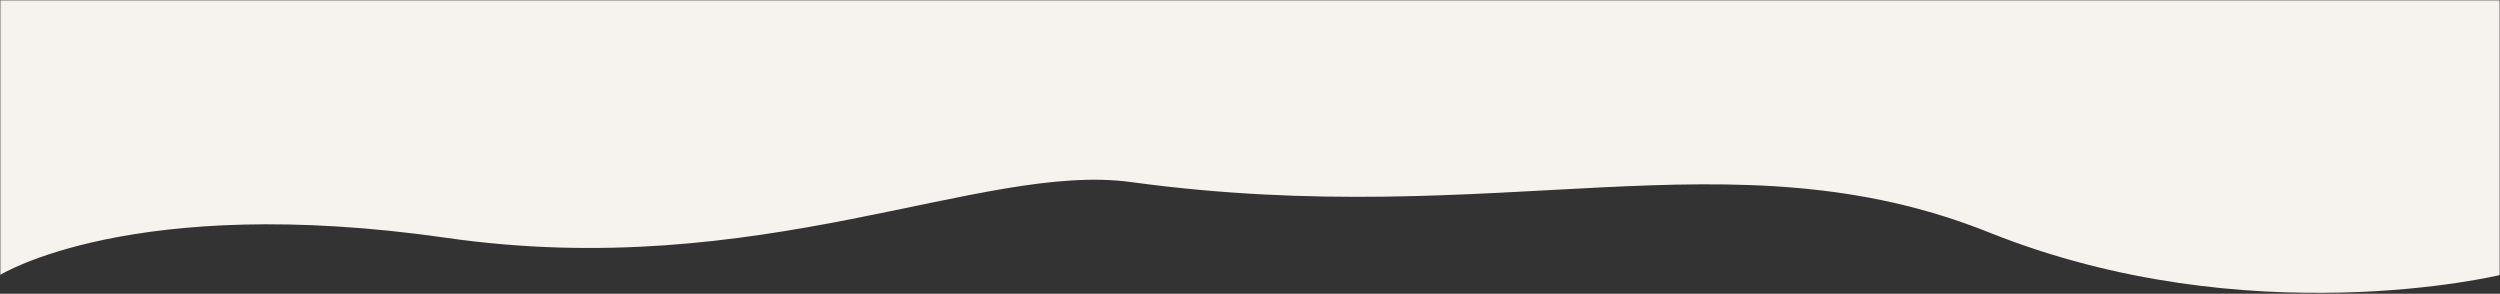 <svg width="800" height="94" viewBox="0 0 800 94" fill="none" xmlns="http://www.w3.org/2000/svg">
<rect x="0" y="0" width="800" height="94" fill="#333333" stroke="none"/>
<mask id="mask0_3241_501204" style="mask-type:alpha" maskUnits="userSpaceOnUse" x="0" y="0" width="800" height="94">
<rect width="800" height="94" fill="#D9D9D9"/>
</mask>
<g mask="url(#mask0_3241_501204)">
<path d="M0 -1958.36C0 -1958.36 114.688 -1925.43 216.562 -1958.36C318.438 -1991.3 307.768 -1958.36 380.625 -1958.36C453.482 -1958.36 471.25 -1973.66 567.188 -1958.36C608.293 -1951.81 616.25 -1922.57 699.062 -1951.94C781.875 -1981.31 800 -1958.36 800 -1958.36V-964.065C800 -964.065 719.375 -944.519 636.562 -977.662C553.75 -1010.81 480.312 -977.662 361.875 -993.809C314.14 -1000.32 243.438 -961.515 142.812 -975.962C42.188 -990.409 0 -964.065 0 -964.065V-1958.36Z" fill="#F6F2EE"/>
<path d="M0 -906.297C0 -906.297 114.688 -873.362 216.562 -906.297C318.438 -939.233 307.768 -906.298 380.625 -906.297C453.482 -906.297 471.25 -921.593 567.188 -906.297C608.293 -899.744 616.25 -870.508 699.062 -899.875C781.875 -929.242 800 -906.297 800 -906.297V88C800 88 719.375 107.546 636.562 74.403C553.75 41.26 480.312 74.403 361.875 58.256C314.14 51.748 243.438 90.549 142.812 76.102C42.188 61.655 0 88 0 88V-906.297Z" fill="#F6F2EE"/>
</g>
</svg>
